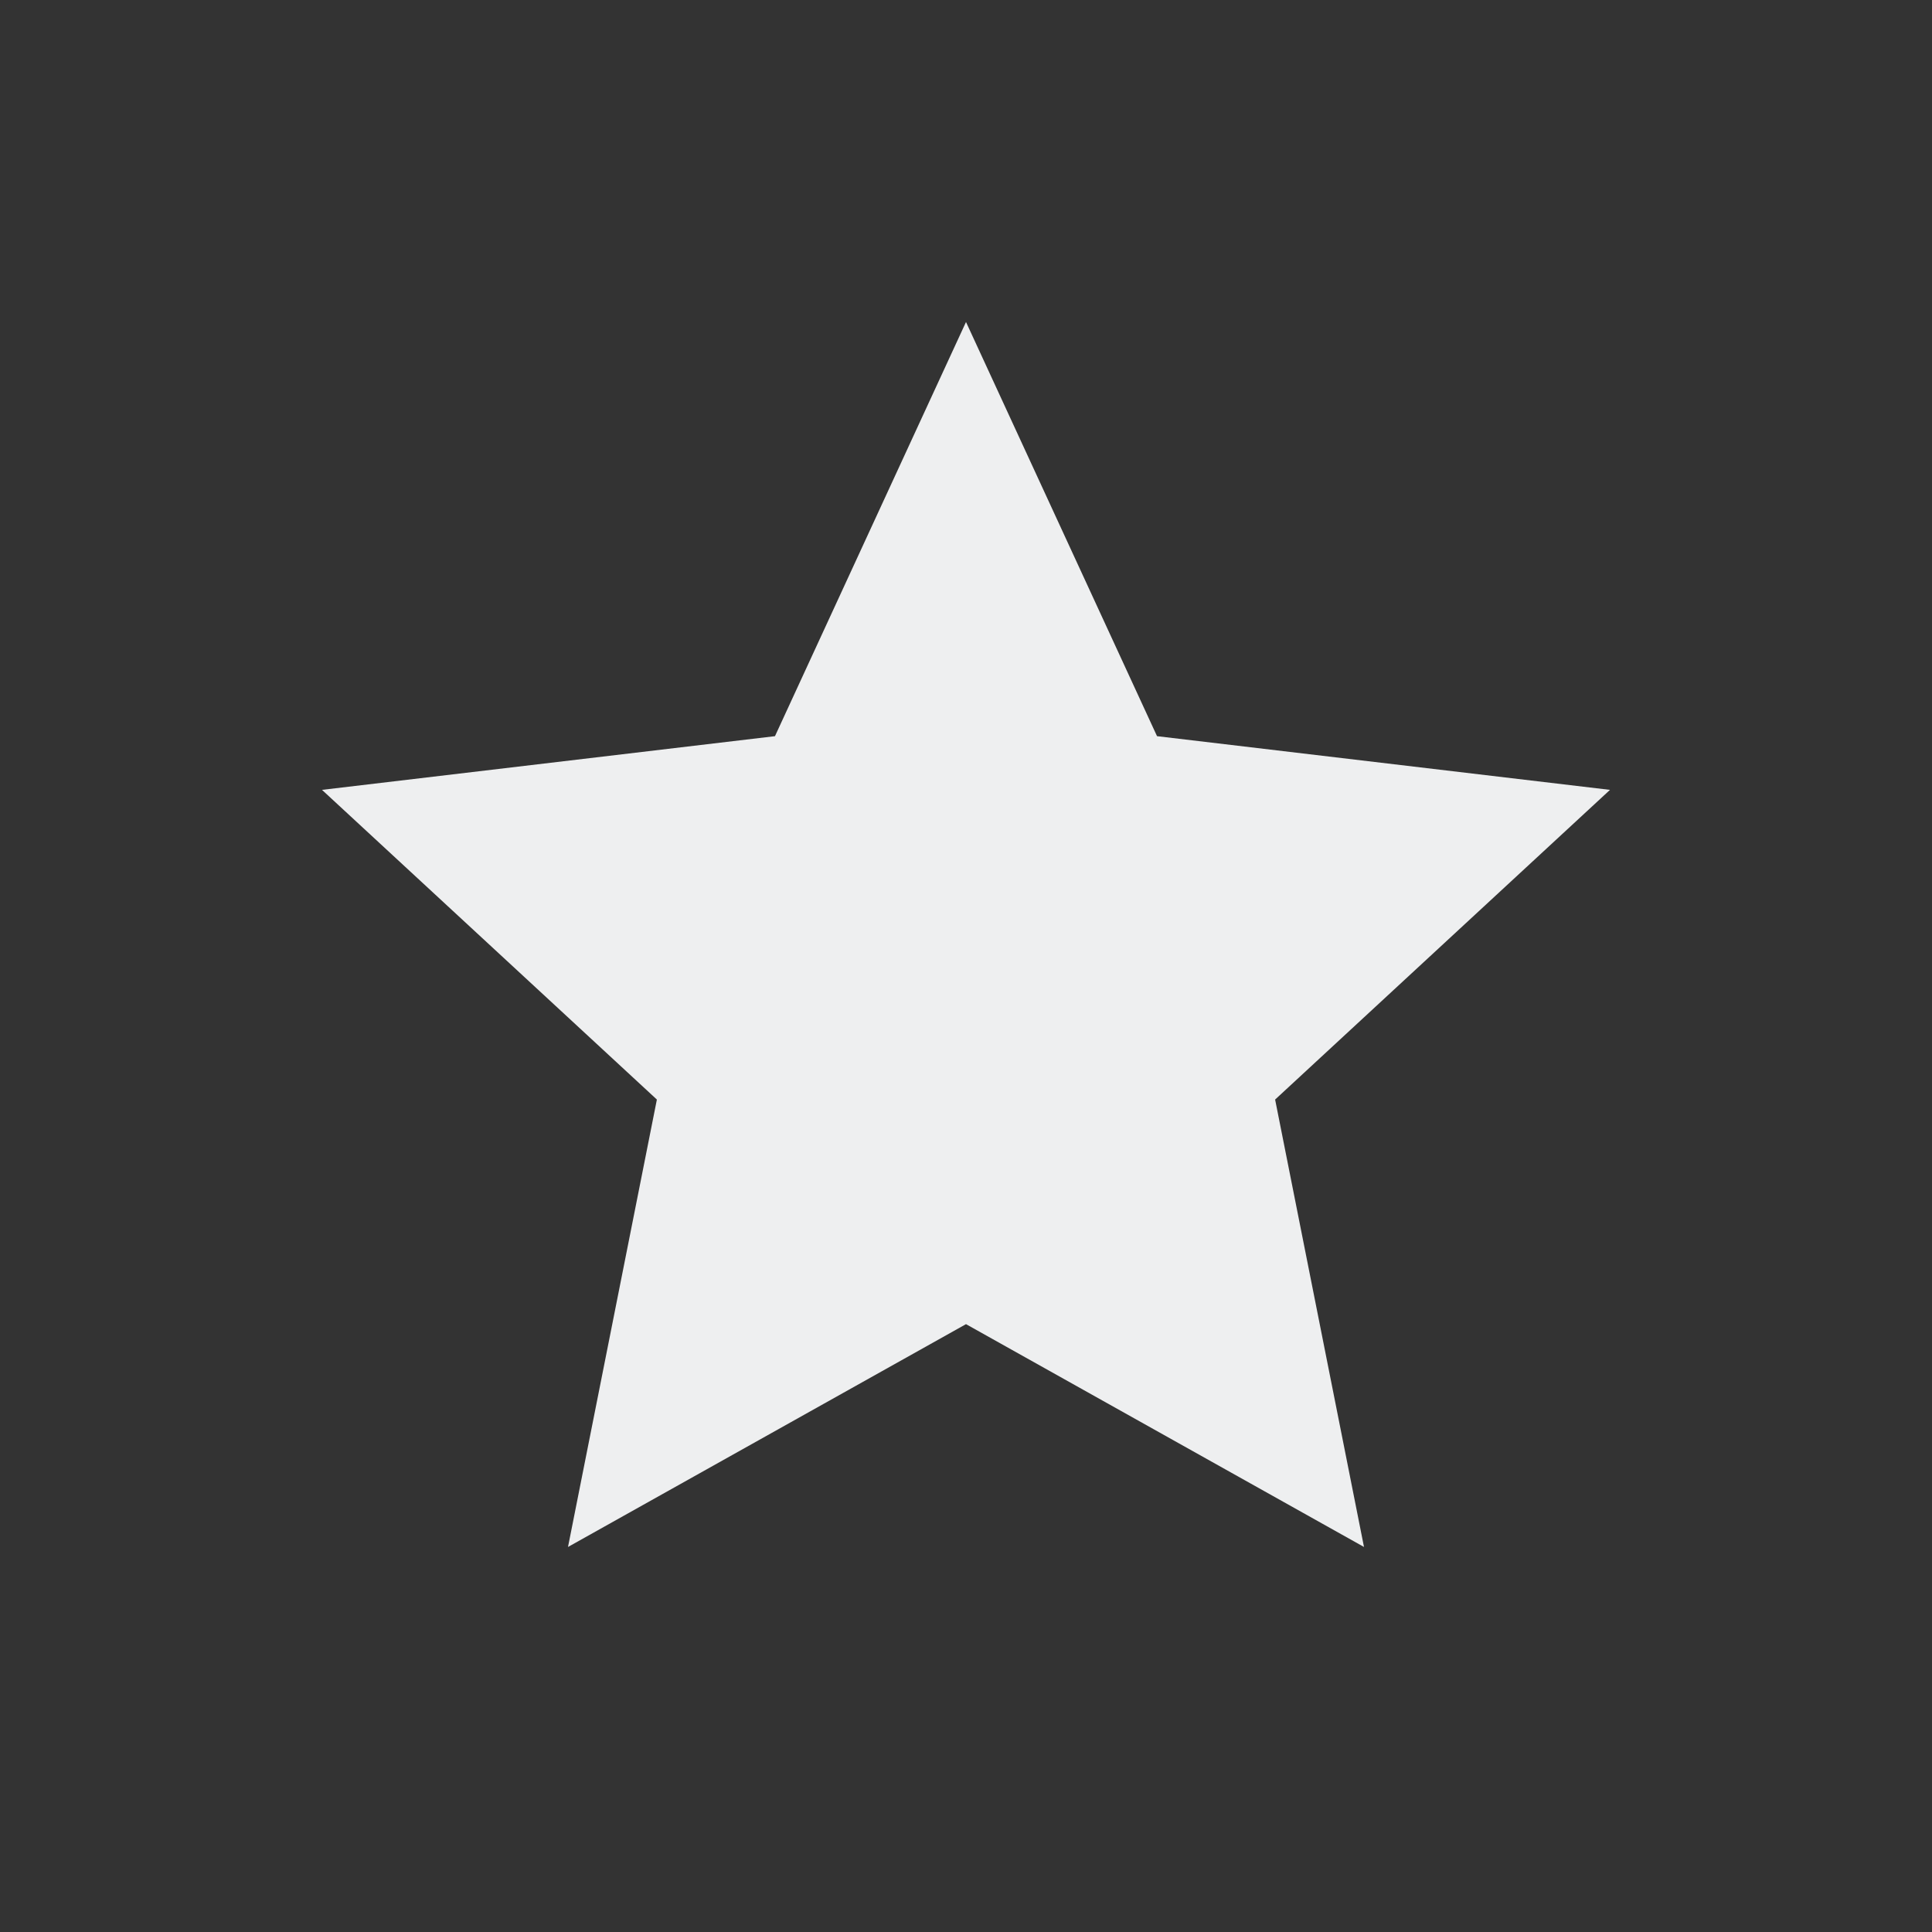 <svg width="24" height="24" viewBox="0 0 24 24" fill="none" xmlns="http://www.w3.org/2000/svg">
<rect x="0" y="0" width="24" height="24" fill="#333333" stroke="none"/>
<path d="M12 16.449L7.056 19.217L8.16 13.659L4 9.812L9.627 9.145L12 4L14.373 9.145L20 9.812L15.84 13.659L16.944 19.217L12 16.449Z" fill="#EEEFF0"/>
</svg>
